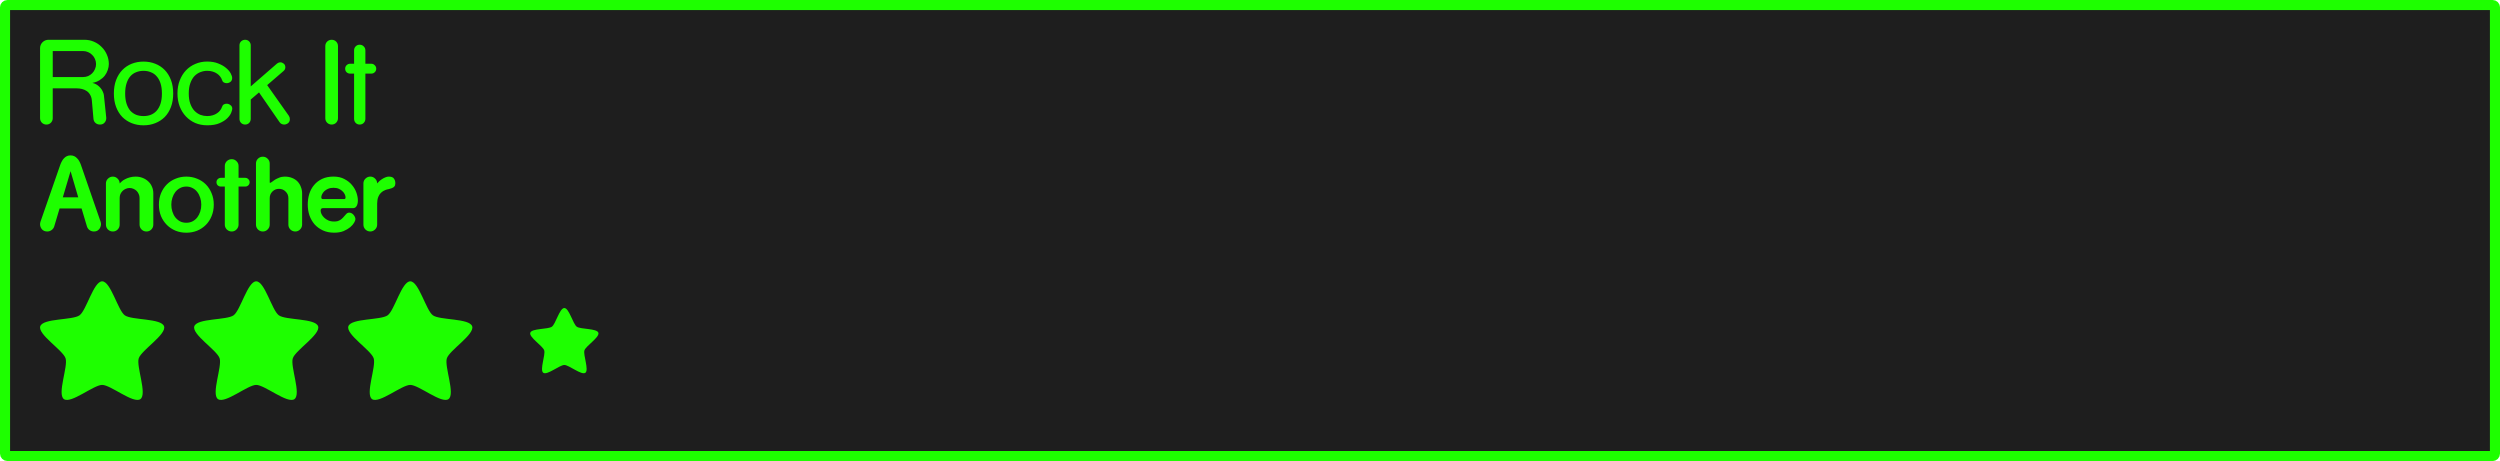 <svg version="1.1" xmlns="http://www.w3.org/2000/svg" xmlns:xlink="http://www.w3.org/1999/xlink" width="372.215" height="68.643"><g transform="translate(-53.893,-145.679)"><g data-paper-data="{&quot;isPaintingLayer&quot;:true}" fill-rule="nonzero" stroke-linecap="butt" stroke-linejoin="miter" stroke-dasharray="" style="mix-blend-mode: normal"><path d="M425.01,146.429c0.193,0 0.348,0.155 0.348,0.348v66.445c0,0.193 -0.155,0.35 -0.348,0.35h-370.018c-0.193,0 -0.35,-0.156 -0.35,-0.35v-66.445c0,-0.193 0.156,-0.348 0.35,-0.348z" data-paper-data="{&quot;origPos&quot;:null}" id="rect815-0-5" fill="#1e1e1e" stroke="#1eff00" stroke-width="1.5" stroke-miterlimit="4" stroke-dashoffset="17.35"/><path d="M66.465,151.601c0.501,0 0.971,0.095 1.408,0.287c0.448,0.192 0.832,0.455 1.152,0.785c0.331,0.32 0.591,0.704 0.783,1.152c0.192,0.437 0.289,0.9 0.289,1.391c0,0.288 -0.054,0.582 -0.16,0.881c-0.096,0.299 -0.245,0.581 -0.447,0.848c-0.203,0.256 -0.46,0.48 -0.77,0.672c-0.299,0.192 -0.654,0.326 -1.07,0.4c0.267,0.064 0.501,0.164 0.703,0.303c0.203,0.139 0.373,0.294 0.512,0.465c0.149,0.171 0.261,0.353 0.336,0.545c0.086,0.181 0.14,0.352 0.16,0.512l0.352,3.359c0.021,0.256 -0.054,0.492 -0.225,0.705c-0.171,0.213 -0.404,0.318 -0.703,0.318c-0.267,0 -0.49,-0.078 -0.672,-0.238c-0.182,-0.16 -0.285,-0.369 -0.305,-0.625l-0.24,-2.736c-0.032,-0.331 -0.117,-0.608 -0.256,-0.832c-0.128,-0.235 -0.298,-0.42 -0.512,-0.559c-0.203,-0.139 -0.431,-0.241 -0.688,-0.305c-0.256,-0.064 -0.523,-0.096 -0.801,-0.096h-3.566v4.447c0,0.256 -0.092,0.48 -0.273,0.672c-0.181,0.181 -0.405,0.273 -0.672,0.273c-0.256,0 -0.48,-0.092 -0.672,-0.273c-0.181,-0.192 -0.271,-0.416 -0.271,-0.672v-10.432c0,-0.341 0.122,-0.635 0.367,-0.881c0.245,-0.245 0.544,-0.367 0.896,-0.367zM90.984,151.841c0.16,0.16 0.24,0.357 0.24,0.592v6.111l3.92,-3.408c0.149,-0.117 0.315,-0.176 0.496,-0.176c0.171,0 0.336,0.065 0.496,0.193c0.16,0.128 0.24,0.308 0.24,0.543c0,0.213 -0.085,0.396 -0.256,0.545l-2.449,2.111l3.232,4.576c0.096,0.149 0.145,0.31 0.145,0.48c0,0.149 -0.027,0.276 -0.08,0.383c-0.053,0.096 -0.122,0.176 -0.207,0.24c-0.085,0.064 -0.177,0.113 -0.273,0.145c-0.096,0.032 -0.186,0.047 -0.271,0.047c-0.139,0 -0.267,-0.027 -0.385,-0.08c-0.117,-0.053 -0.217,-0.138 -0.303,-0.256l-3.072,-4.447l-1.232,1.057v2.879c0,0.235 -0.08,0.439 -0.24,0.609c-0.16,0.16 -0.357,0.238 -0.592,0.238c-0.235,0 -0.437,-0.078 -0.607,-0.238c-0.16,-0.171 -0.24,-0.375 -0.24,-0.609v-10.943c0,-0.235 0.08,-0.432 0.24,-0.592c0.171,-0.16 0.373,-0.24 0.607,-0.24c0.235,0 0.432,0.08 0.592,0.24zM103.941,151.872c0.181,0.181 0.273,0.405 0.273,0.672v10.736c0,0.256 -0.092,0.48 -0.273,0.672c-0.181,0.181 -0.405,0.271 -0.672,0.271c-0.256,0 -0.48,-0.09 -0.672,-0.271c-0.181,-0.192 -0.271,-0.416 -0.271,-0.672v-10.736c0,-0.267 0.09,-0.49 0.271,-0.672c0.192,-0.181 0.416,-0.271 0.672,-0.271c0.267,0 0.49,0.09 0.672,0.271zM108.037,152.577c0.171,0.16 0.256,0.357 0.256,0.592v2h0.881c0.203,0 0.373,0.073 0.512,0.223c0.149,0.139 0.223,0.311 0.223,0.514c0,0.213 -0.073,0.389 -0.223,0.527c-0.139,0.139 -0.309,0.207 -0.512,0.207h-0.881v6.736c0,0.235 -0.085,0.439 -0.256,0.609c-0.16,0.16 -0.357,0.238 -0.592,0.238c-0.235,0 -0.432,-0.078 -0.592,-0.238c-0.16,-0.171 -0.24,-0.375 -0.24,-0.609v-6.736h-0.592c-0.203,0 -0.38,-0.068 -0.529,-0.207c-0.139,-0.139 -0.207,-0.314 -0.207,-0.527c0,-0.203 0.068,-0.375 0.207,-0.514c0.149,-0.149 0.327,-0.223 0.529,-0.223h0.592v-2c0,-0.235 0.08,-0.432 0.24,-0.592c0.16,-0.16 0.357,-0.24 0.592,-0.24c0.235,0 0.432,0.08 0.592,0.24zM61.746,157.151h4.512c0.267,0 0.517,-0.047 0.752,-0.143c0.235,-0.107 0.437,-0.245 0.607,-0.416c0.181,-0.181 0.32,-0.39 0.416,-0.625c0.107,-0.235 0.16,-0.485 0.16,-0.752c0,-0.267 -0.054,-0.517 -0.16,-0.752c-0.096,-0.235 -0.235,-0.437 -0.416,-0.607c-0.171,-0.181 -0.373,-0.32 -0.607,-0.416c-0.235,-0.107 -0.485,-0.16 -0.752,-0.16h-4.512zM86.396,155.136c0.469,0.181 0.852,0.4 1.15,0.656c0.309,0.256 0.54,0.521 0.689,0.799c0.149,0.277 0.223,0.513 0.223,0.705c0,0.245 -0.085,0.438 -0.256,0.576c-0.171,0.128 -0.361,0.191 -0.574,0.191c-0.149,0 -0.288,-0.037 -0.416,-0.111c-0.128,-0.075 -0.22,-0.203 -0.273,-0.385c-0.053,-0.171 -0.143,-0.336 -0.271,-0.496c-0.117,-0.16 -0.273,-0.304 -0.465,-0.432c-0.181,-0.128 -0.4,-0.23 -0.656,-0.305c-0.245,-0.075 -0.516,-0.111 -0.814,-0.111c-0.331,0 -0.662,0.063 -0.992,0.191c-0.32,0.117 -0.614,0.31 -0.881,0.576c-0.256,0.267 -0.463,0.619 -0.623,1.057c-0.16,0.427 -0.24,0.945 -0.24,1.553c0,0.608 0.08,1.124 0.24,1.551c0.16,0.427 0.367,0.774 0.623,1.041c0.267,0.267 0.561,0.464 0.881,0.592c0.331,0.117 0.661,0.176 0.992,0.176c0.299,0 0.569,-0.037 0.814,-0.111c0.256,-0.075 0.475,-0.177 0.656,-0.305c0.192,-0.128 0.347,-0.272 0.465,-0.432c0.128,-0.16 0.218,-0.326 0.271,-0.496c0.053,-0.181 0.145,-0.31 0.273,-0.385c0.128,-0.075 0.267,-0.111 0.416,-0.111c0.213,0 0.404,0.07 0.574,0.209c0.181,0.128 0.273,0.308 0.273,0.543c0,0.117 -0.054,0.314 -0.16,0.592c-0.107,0.267 -0.299,0.539 -0.576,0.816c-0.277,0.277 -0.662,0.523 -1.152,0.736c-0.48,0.213 -1.098,0.32 -1.855,0.32v-0.002c-0.629,0 -1.216,-0.112 -1.76,-0.336c-0.533,-0.235 -0.998,-0.561 -1.393,-0.977c-0.395,-0.416 -0.704,-0.91 -0.928,-1.486c-0.224,-0.587 -0.336,-1.234 -0.336,-1.938c0,-0.715 0.112,-1.36 0.336,-1.936c0.224,-0.587 0.533,-1.088 0.928,-1.504c0.395,-0.416 0.859,-0.735 1.393,-0.959c0.544,-0.235 1.13,-0.354 1.76,-0.354c0.64,0 1.195,0.097 1.664,0.289zM77.008,155.169c0.544,0.213 1.014,0.522 1.408,0.928c0.395,0.405 0.704,0.902 0.928,1.488c0.224,0.587 0.336,1.258 0.336,2.016c0,0.757 -0.112,1.429 -0.336,2.016c-0.224,0.587 -0.533,1.083 -0.928,1.488c-0.395,0.395 -0.864,0.699 -1.408,0.912c-0.533,0.213 -1.115,0.32 -1.744,0.32c-0.629,0 -1.216,-0.107 -1.76,-0.32c-0.533,-0.213 -0.998,-0.517 -1.393,-0.912c-0.395,-0.405 -0.704,-0.902 -0.928,-1.488c-0.224,-0.587 -0.336,-1.258 -0.336,-2.016c0,-0.757 0.112,-1.429 0.336,-2.016c0.224,-0.587 0.533,-1.083 0.928,-1.488c0.395,-0.405 0.859,-0.714 1.393,-0.928c0.544,-0.213 1.13,-0.32 1.76,-0.32c0.629,0 1.211,0.107 1.744,0.32zM74.16,156.433c-0.331,0.128 -0.62,0.33 -0.865,0.607c-0.235,0.267 -0.42,0.614 -0.559,1.041c-0.139,0.427 -0.209,0.933 -0.209,1.52c0,0.587 0.07,1.093 0.209,1.52c0.139,0.416 0.324,0.764 0.559,1.041c0.245,0.267 0.535,0.469 0.865,0.607c0.341,0.128 0.709,0.191 1.104,0.191c0.395,0 0.757,-0.063 1.088,-0.191c0.341,-0.139 0.629,-0.341 0.863,-0.607c0.245,-0.277 0.438,-0.625 0.576,-1.041c0.139,-0.427 0.209,-0.933 0.209,-1.52c0,-0.587 -0.07,-1.093 -0.209,-1.52c-0.139,-0.427 -0.331,-0.774 -0.576,-1.041c-0.235,-0.277 -0.522,-0.479 -0.863,-0.607c-0.331,-0.139 -0.693,-0.209 -1.088,-0.209c-0.395,0 -0.762,0.07 -1.104,0.209zM64.938,168.925c0.16,0.075 0.3,0.179 0.422,0.311c0.132,0.122 0.246,0.273 0.34,0.451c0.094,0.169 0.174,0.349 0.24,0.537l2.92,8.438c0.047,0.141 0.07,0.274 0.07,0.396c0,0.113 -0.023,0.233 -0.07,0.365c-0.038,0.132 -0.099,0.25 -0.184,0.354c-0.085,0.103 -0.192,0.192 -0.324,0.268c-0.132,0.066 -0.292,0.1 -0.48,0.1c-0.226,0 -0.437,-0.065 -0.635,-0.197c-0.188,-0.132 -0.319,-0.311 -0.395,-0.537l-0.805,-2.695h-3.273l-0.805,2.695c-0.075,0.226 -0.213,0.405 -0.41,0.537c-0.188,0.132 -0.393,0.197 -0.619,0.197c-0.329,0 -0.593,-0.108 -0.791,-0.324c-0.188,-0.226 -0.283,-0.479 -0.283,-0.762c0,-0.122 0.025,-0.255 0.072,-0.396l2.934,-8.438c0.066,-0.188 0.146,-0.368 0.24,-0.537c0.094,-0.179 0.202,-0.329 0.324,-0.451c0.122,-0.132 0.264,-0.235 0.424,-0.311c0.16,-0.075 0.344,-0.113 0.551,-0.113c0.197,0 0.377,0.038 0.537,0.113zM93.738,169.306c0.207,0.198 0.311,0.437 0.311,0.719v2.795c0,0.056 0.019,0.084 0.057,0.084c0.056,0 0.145,-0.047 0.268,-0.141c0.122,-0.104 0.273,-0.211 0.451,-0.324c0.188,-0.113 0.406,-0.217 0.65,-0.311c0.245,-0.104 0.517,-0.154 0.818,-0.154c0.405,0 0.766,0.065 1.086,0.197c0.329,0.132 0.602,0.309 0.818,0.535c0.216,0.226 0.381,0.494 0.494,0.805c0.122,0.301 0.184,0.627 0.184,0.975v4.641c0,0.273 -0.104,0.514 -0.311,0.721c-0.198,0.198 -0.432,0.297 -0.705,0.297c-0.282,0 -0.528,-0.099 -0.734,-0.297c-0.198,-0.207 -0.295,-0.448 -0.295,-0.721v-3.951c0,-0.386 -0.137,-0.709 -0.41,-0.973c-0.263,-0.273 -0.593,-0.41 -0.988,-0.41c-0.386,0 -0.714,0.137 -0.986,0.41c-0.263,0.263 -0.396,0.593 -0.396,0.988v3.936c0,0.273 -0.104,0.514 -0.311,0.721c-0.198,0.198 -0.437,0.297 -0.719,0.297c-0.273,0 -0.514,-0.099 -0.721,-0.297c-0.198,-0.207 -0.295,-0.448 -0.295,-0.721v-9.102c0,-0.282 0.097,-0.521 0.295,-0.719c0.207,-0.198 0.448,-0.297 0.721,-0.297c0.282,0 0.521,0.099 0.719,0.297zM89.1,169.673c0.207,0.198 0.311,0.437 0.311,0.719v1.582v0.182h1.002c0.179,0 0.329,0.067 0.451,0.199c0.132,0.122 0.197,0.273 0.197,0.451c0,0.188 -0.065,0.343 -0.197,0.465c-0.122,0.122 -0.273,0.184 -0.451,0.184h-1.002v5.672c0,0.273 -0.104,0.514 -0.311,0.721c-0.198,0.198 -0.432,0.297 -0.705,0.297c-0.282,0 -0.528,-0.099 -0.734,-0.297c-0.198,-0.207 -0.297,-0.448 -0.297,-0.721v-5.672h-0.592c-0.179,0 -0.333,-0.061 -0.465,-0.184c-0.122,-0.122 -0.184,-0.277 -0.184,-0.465c0,-0.179 0.061,-0.329 0.184,-0.451c0.132,-0.132 0.286,-0.199 0.465,-0.199h0.592v-0.182v-1.582c0,-0.282 0.099,-0.521 0.297,-0.719c0.207,-0.198 0.452,-0.297 0.734,-0.297c0.273,0 0.508,0.099 0.705,0.297zM63.244,175.063h2.299l-1.143,-3.895zM105.172,172.339c0.461,0.235 0.837,0.533 1.129,0.891c0.301,0.357 0.523,0.742 0.664,1.156c0.141,0.414 0.211,0.795 0.211,1.143c0,0.329 -0.061,0.602 -0.184,0.818c-0.122,0.216 -0.302,0.324 -0.537,0.324h-4.514c-0.104,0 -0.184,0.038 -0.24,0.113c-0.047,0.066 -0.07,0.155 -0.07,0.268c0,0.141 0.042,0.306 0.127,0.494c0.085,0.179 0.212,0.354 0.381,0.523c0.169,0.169 0.376,0.309 0.621,0.422c0.254,0.113 0.546,0.17 0.875,0.17c0.198,0 0.371,-0.019 0.521,-0.057c0.15,-0.047 0.292,-0.113 0.424,-0.197c0.132,-0.085 0.259,-0.192 0.381,-0.324c0.132,-0.141 0.278,-0.306 0.438,-0.494c0.141,-0.169 0.3,-0.254 0.479,-0.254c0.113,0 0.227,0.028 0.34,0.084c0.113,0.056 0.21,0.133 0.295,0.227c0.085,0.094 0.156,0.202 0.213,0.324c0.056,0.113 0.084,0.229 0.084,0.352c0,0.122 -0.065,0.298 -0.197,0.523c-0.122,0.216 -0.315,0.436 -0.578,0.662c-0.263,0.216 -0.593,0.411 -0.988,0.58c-0.395,0.16 -0.865,0.238 -1.41,0.238c-0.621,0 -1.177,-0.112 -1.666,-0.338c-0.489,-0.226 -0.904,-0.526 -1.242,-0.902c-0.329,-0.386 -0.583,-0.828 -0.762,-1.326c-0.169,-0.508 -0.254,-1.045 -0.254,-1.609c0,-0.564 0.076,-1.095 0.227,-1.594c0.16,-0.508 0.399,-0.952 0.719,-1.328c0.32,-0.386 0.719,-0.69 1.199,-0.916c0.48,-0.226 1.044,-0.34 1.693,-0.34c0.63,0 1.172,0.123 1.623,0.367zM71.412,172.284c0.198,0.198 0.297,0.432 0.297,0.705c0.085,-0.094 0.199,-0.202 0.34,-0.324c0.141,-0.122 0.31,-0.23 0.508,-0.324c0.198,-0.104 0.422,-0.19 0.676,-0.256c0.254,-0.075 0.541,-0.111 0.861,-0.111c0.357,0 0.696,0.059 1.016,0.182c0.32,0.122 0.599,0.293 0.834,0.51c0.245,0.216 0.433,0.479 0.564,0.789c0.141,0.301 0.211,0.639 0.211,1.016v4.658c0,0.273 -0.099,0.512 -0.297,0.719c-0.198,0.198 -0.437,0.297 -0.719,0.297c-0.282,0 -0.528,-0.099 -0.734,-0.297c-0.198,-0.207 -0.297,-0.446 -0.297,-0.719v-3.98c0,-0.207 -0.042,-0.399 -0.127,-0.578c-0.075,-0.179 -0.177,-0.333 -0.309,-0.465c-0.132,-0.132 -0.288,-0.235 -0.467,-0.311c-0.179,-0.085 -0.371,-0.127 -0.578,-0.127c-0.197,0 -0.39,0.042 -0.578,0.127c-0.179,0.075 -0.335,0.179 -0.467,0.311c-0.132,0.132 -0.24,0.286 -0.324,0.465c-0.075,0.179 -0.113,0.371 -0.113,0.578v3.98c0,0.273 -0.099,0.512 -0.297,0.719c-0.198,0.198 -0.437,0.297 -0.719,0.297c-0.282,0 -0.528,-0.099 -0.734,-0.297c-0.198,-0.207 -0.295,-0.446 -0.295,-0.719v-6.139c0,-0.273 0.097,-0.508 0.295,-0.705c0.207,-0.207 0.452,-0.311 0.734,-0.311c0.282,0 0.521,0.104 0.719,0.311zM83.24,172.284c0.499,0.198 0.93,0.479 1.297,0.846c0.367,0.367 0.654,0.809 0.861,1.326c0.216,0.508 0.324,1.072 0.324,1.693c0,0.621 -0.108,1.19 -0.324,1.707c-0.207,0.508 -0.494,0.946 -0.861,1.312c-0.367,0.367 -0.798,0.654 -1.297,0.861c-0.499,0.198 -1.036,0.297 -1.609,0.297c-0.564,0 -1.095,-0.099 -1.594,-0.297c-0.499,-0.207 -0.932,-0.494 -1.299,-0.861c-0.367,-0.367 -0.659,-0.805 -0.875,-1.312c-0.207,-0.517 -0.311,-1.086 -0.311,-1.707c0,-0.621 0.104,-1.185 0.311,-1.693c0.216,-0.517 0.508,-0.959 0.875,-1.326c0.367,-0.367 0.8,-0.648 1.299,-0.846c0.499,-0.207 1.029,-0.311 1.594,-0.311c0.574,0 1.111,0.104 1.609,0.311zM109.75,172.284c0.198,0.198 0.295,0.432 0.295,0.705c0.085,-0.094 0.188,-0.202 0.311,-0.324c0.132,-0.122 0.273,-0.232 0.424,-0.326c0.16,-0.104 0.325,-0.188 0.494,-0.254c0.169,-0.075 0.338,-0.111 0.508,-0.111c0.376,0 0.63,0.097 0.762,0.295c0.141,0.198 0.211,0.428 0.211,0.691c0,0.216 -0.051,0.381 -0.154,0.494c-0.094,0.104 -0.217,0.184 -0.367,0.24c-0.141,0.056 -0.296,0.103 -0.465,0.141c-0.169,0.028 -0.33,0.071 -0.48,0.127c-0.273,0.103 -0.493,0.241 -0.662,0.41c-0.16,0.16 -0.283,0.333 -0.367,0.521c-0.085,0.179 -0.142,0.363 -0.17,0.551c-0.028,0.188 -0.043,0.361 -0.043,0.521v3.162c0,0.282 -0.104,0.521 -0.311,0.719c-0.198,0.198 -0.437,0.297 -0.719,0.297c-0.273,0 -0.514,-0.099 -0.721,-0.297c-0.198,-0.207 -0.295,-0.446 -0.295,-0.719v-6.139c0,-0.273 0.097,-0.508 0.295,-0.705c0.207,-0.207 0.452,-0.311 0.734,-0.311c0.282,0 0.523,0.104 0.721,0.311zM80.699,173.681c-0.273,0.141 -0.508,0.338 -0.705,0.592c-0.188,0.245 -0.334,0.532 -0.438,0.861c-0.104,0.32 -0.156,0.658 -0.156,1.016c0,0.357 0.053,0.7 0.156,1.029c0.103,0.329 0.249,0.617 0.438,0.861c0.198,0.245 0.432,0.443 0.705,0.594c0.273,0.141 0.584,0.211 0.932,0.211c0.348,0 0.659,-0.07 0.932,-0.211c0.282,-0.15 0.517,-0.349 0.705,-0.594c0.188,-0.245 0.334,-0.532 0.438,-0.861c0.104,-0.329 0.156,-0.672 0.156,-1.029c0,-0.357 -0.053,-0.696 -0.156,-1.016c-0.103,-0.329 -0.249,-0.617 -0.438,-0.861c-0.188,-0.254 -0.423,-0.451 -0.705,-0.592c-0.273,-0.15 -0.584,-0.227 -0.932,-0.227c-0.348,0 -0.659,0.076 -0.932,0.227zM102.73,173.792c-0.226,0.094 -0.412,0.217 -0.562,0.367c-0.141,0.141 -0.251,0.293 -0.326,0.453c-0.075,0.16 -0.113,0.3 -0.113,0.422c0,0.188 0.072,0.283 0.213,0.283h3.217c0.122,0 0.184,-0.089 0.184,-0.268c0,-0.122 -0.038,-0.264 -0.113,-0.424c-0.066,-0.16 -0.174,-0.31 -0.324,-0.451c-0.141,-0.15 -0.325,-0.277 -0.551,-0.381c-0.225,-0.103 -0.493,-0.156 -0.803,-0.156h-0.002c-0.31,0 -0.584,0.051 -0.818,0.154z" data-paper-data="{&quot;origPos&quot;:null}" id="path1802" fill="#1eff00" stroke="none" stroke-width="1" stroke-miterlimit="10" stroke-dashoffset="0"/><path d="M69.103,187.565c1.276,0 2.334,4.308 3.366,5.058c1.032,0.75 5.457,0.425 5.851,1.639c0.394,1.213 -3.376,3.551 -3.77,4.765c-0.394,1.213 1.282,5.321 0.25,6.071c-1.032,0.75 -4.421,-2.113 -5.697,-2.113c-1.276,0 -4.664,2.863 -5.697,2.113c-1.032,-0.75 0.644,-4.857 0.25,-6.071c-0.394,-1.213 -4.165,-3.551 -3.77,-4.765c0.394,-1.213 4.819,-0.889 5.851,-1.639c1.032,-0.75 2.09,-5.058 3.366,-5.058z" data-paper-data="{&quot;origPos&quot;:null}" id="path1428-5-0" fill="#1eff00" stroke="none" stroke-width="0.882" stroke-miterlimit="4" stroke-dashoffset="17.35"/><path d="M92.04,187.565c1.276,0 2.334,4.308 3.366,5.058c1.032,0.75 5.457,0.425 5.851,1.639c0.394,1.213 -3.376,3.551 -3.77,4.765c-0.394,1.213 1.282,5.321 0.25,6.071c-1.032,0.75 -4.421,-2.113 -5.697,-2.113c-1.276,0 -4.664,2.863 -5.697,2.113c-1.032,-0.75 0.644,-4.857 0.25,-6.071c-0.394,-1.213 -4.165,-3.551 -3.77,-4.765c0.394,-1.213 4.819,-0.889 5.851,-1.639c1.032,-0.75 2.09,-5.058 3.366,-5.058z" data-paper-data="{&quot;origPos&quot;:null}" id="path1428-0-2-4" fill="#1eff00" stroke="none" stroke-width="0.882" stroke-miterlimit="4" stroke-dashoffset="17.35"/><path d="M114.977,187.565c1.276,0 2.334,4.308 3.366,5.058c1.032,0.75 5.457,0.425 5.851,1.639c0.394,1.213 -3.376,3.551 -3.77,4.765c-0.394,1.213 1.282,5.321 0.25,6.071c-1.032,0.75 -4.421,-2.113 -5.697,-2.113c-1.276,0 -4.664,2.863 -5.697,2.113c-1.032,-0.75 0.644,-4.857 0.25,-6.071c-0.394,-1.213 -4.165,-3.551 -3.77,-4.765c0.394,-1.213 4.819,-0.889 5.851,-1.639c1.032,-0.75 2.09,-5.058 3.366,-5.058z" data-paper-data="{&quot;origPos&quot;:null}" id="path1428-0-6-3-2" fill="#1eff00" stroke="none" stroke-width="0.882" stroke-miterlimit="4" stroke-dashoffset="17.35"/><path d="M137.914,191.538c0.702,0 1.284,2.369 1.851,2.782c0.568,0.412 3.001,0.234 3.218,0.901c0.217,0.667 -1.857,1.953 -2.074,2.621c-0.217,0.667 0.705,2.926 0.137,3.339c-0.568,0.412 -2.431,-1.162 -3.133,-1.162c-0.702,0 -2.565,1.575 -3.133,1.162c-0.568,-0.412 0.354,-2.672 0.137,-3.339c-0.217,-0.667 -2.291,-1.953 -2.074,-2.621c0.217,-0.667 2.65,-0.489 3.218,-0.901c0.568,-0.412 1.15,-2.782 1.851,-2.782z" data-paper-data="{&quot;origPos&quot;:null}" id="path1428-0-0-2-4" fill="#1eff00" stroke="none" stroke-width="0.485" stroke-miterlimit="4" stroke-dashoffset="17.35"/></g></g></svg>